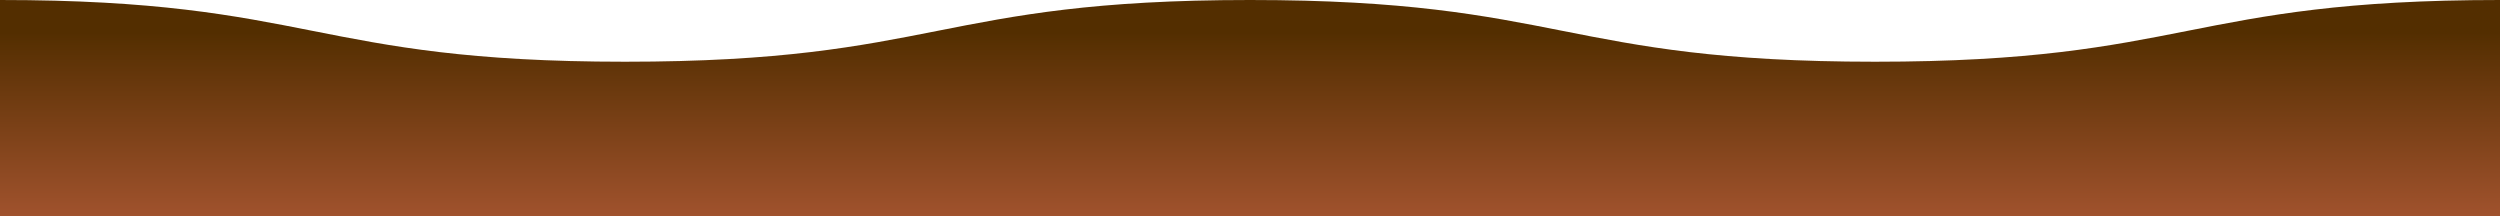 <svg xmlns="http://www.w3.org/2000/svg" style="transform: rotateX(180deg);" viewBox="0 0 12960 1120">

	<defs>
		<linearGradient id="gradient">
			<stop id="stop1" offset="15%"  stop-opacity="1" stop-color="#532E00" />
			<stop id="stop3" offset="100%" stop-color="#A0522D" />
		</linearGradient>
		
		<linearGradient id="gradient2" x1="0" x2="0" y1="0" y2="1" href="#gradient"/>
	</defs>
	
	<path fill="url(#gradient2)"  d="M9720,320C8100,320,8100,0,6480,0S4860,320,3240,320,1620,0,0,0V1120H12960V0C11340,0,11340,320,9720,320Z">

		<animate dur="4s"
				 repeatCount="indefinite"
				 attributeName="d"
				 values="
              M9720,320C8100,320,8100,0,6480,0S4860,320,3240,320,1620,0,0,0V1120H12960V0C11340,0,11340,320,9720,320Z;
              M9720,0C8100,0,8100,519,6480,319S4860,0,3240,0,1620,520,0,320v800H12960V320C11340,520,11340,0,9720,0Z;
              M9720,320C8100,320,8100,0,6480,0S4860,320,3240,320,1620,0,0,0V1120H12960V0C11340,0,11340,320,9720,320Z
            " />

	</path>

</svg>